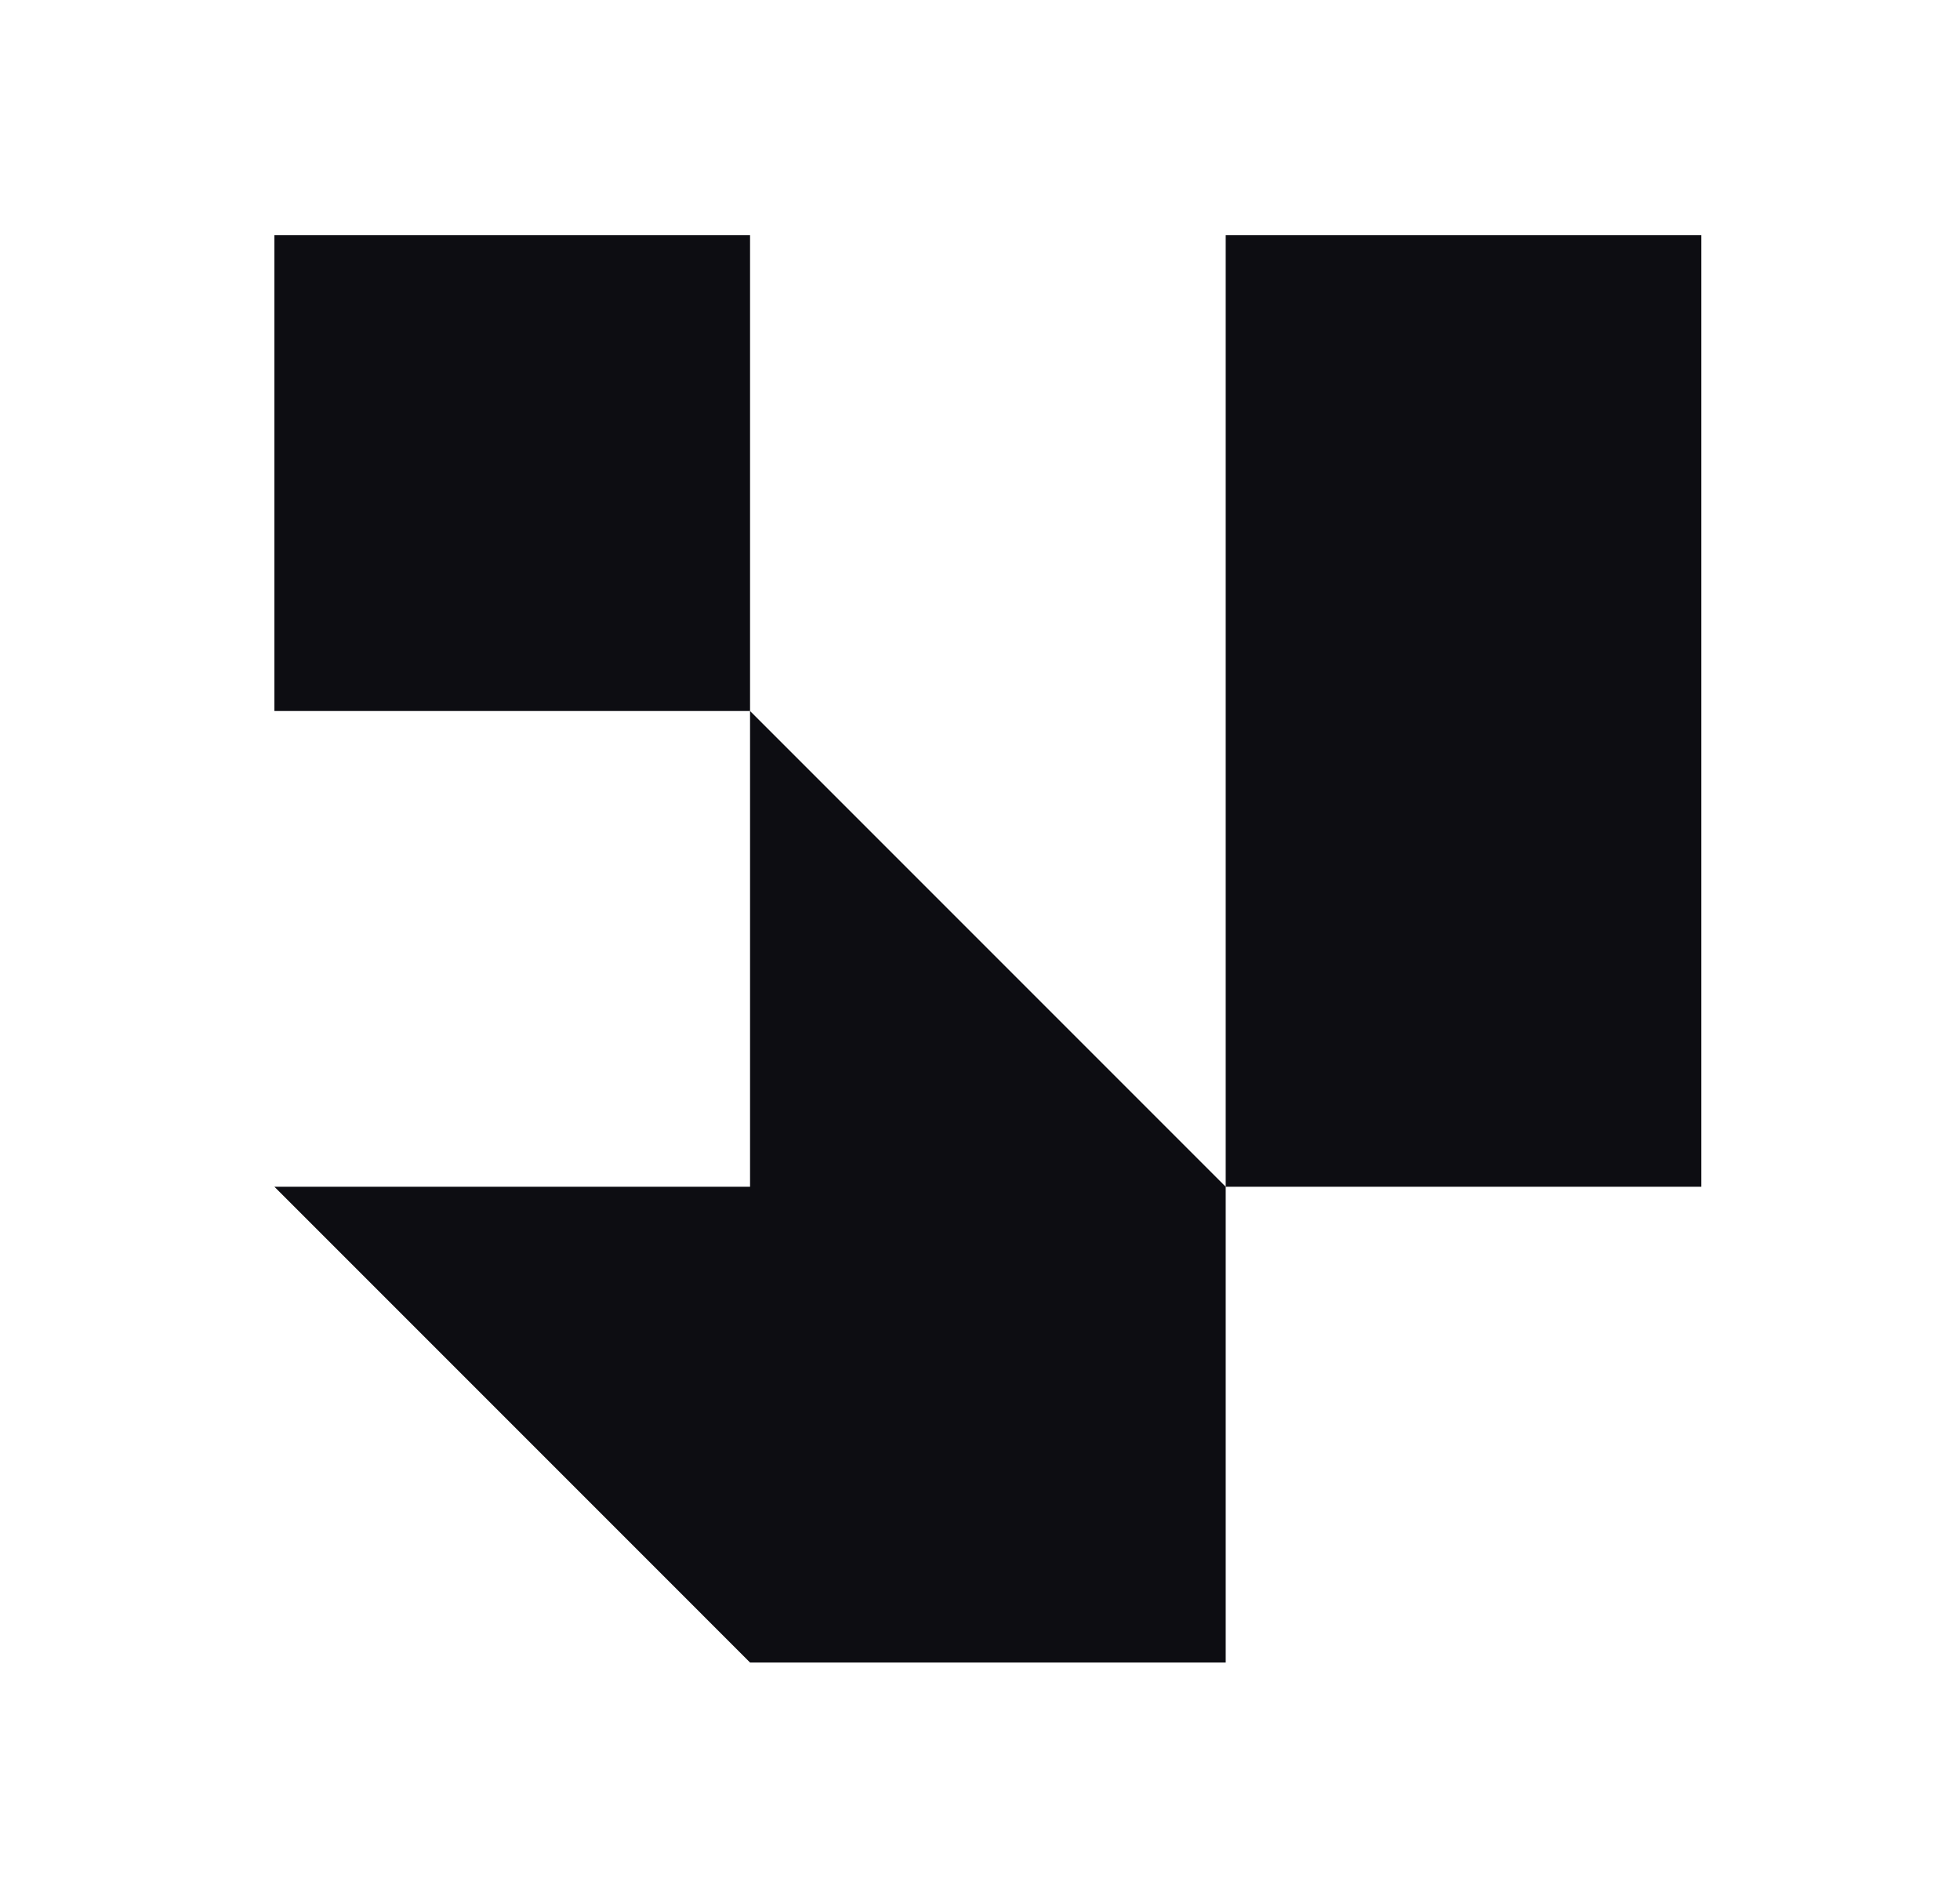 <svg width="25" height="24" viewBox="0 0 25 24" fill="none" xmlns="http://www.w3.org/2000/svg">
<rect x="15.634" y="3" width="6.067" height="12.134" fill="#0D0D12"/>
<path fill-rule="evenodd" clip-rule="evenodd" d="M3.5 15.134L9.567 21.201H15.634V15.134L9.567 9.067V15.134H3.5Z" fill="#0D0D12"/>
<rect x="3.5" y="3" width="6.067" height="6.067" fill="#0D0D12"/>
</svg>
